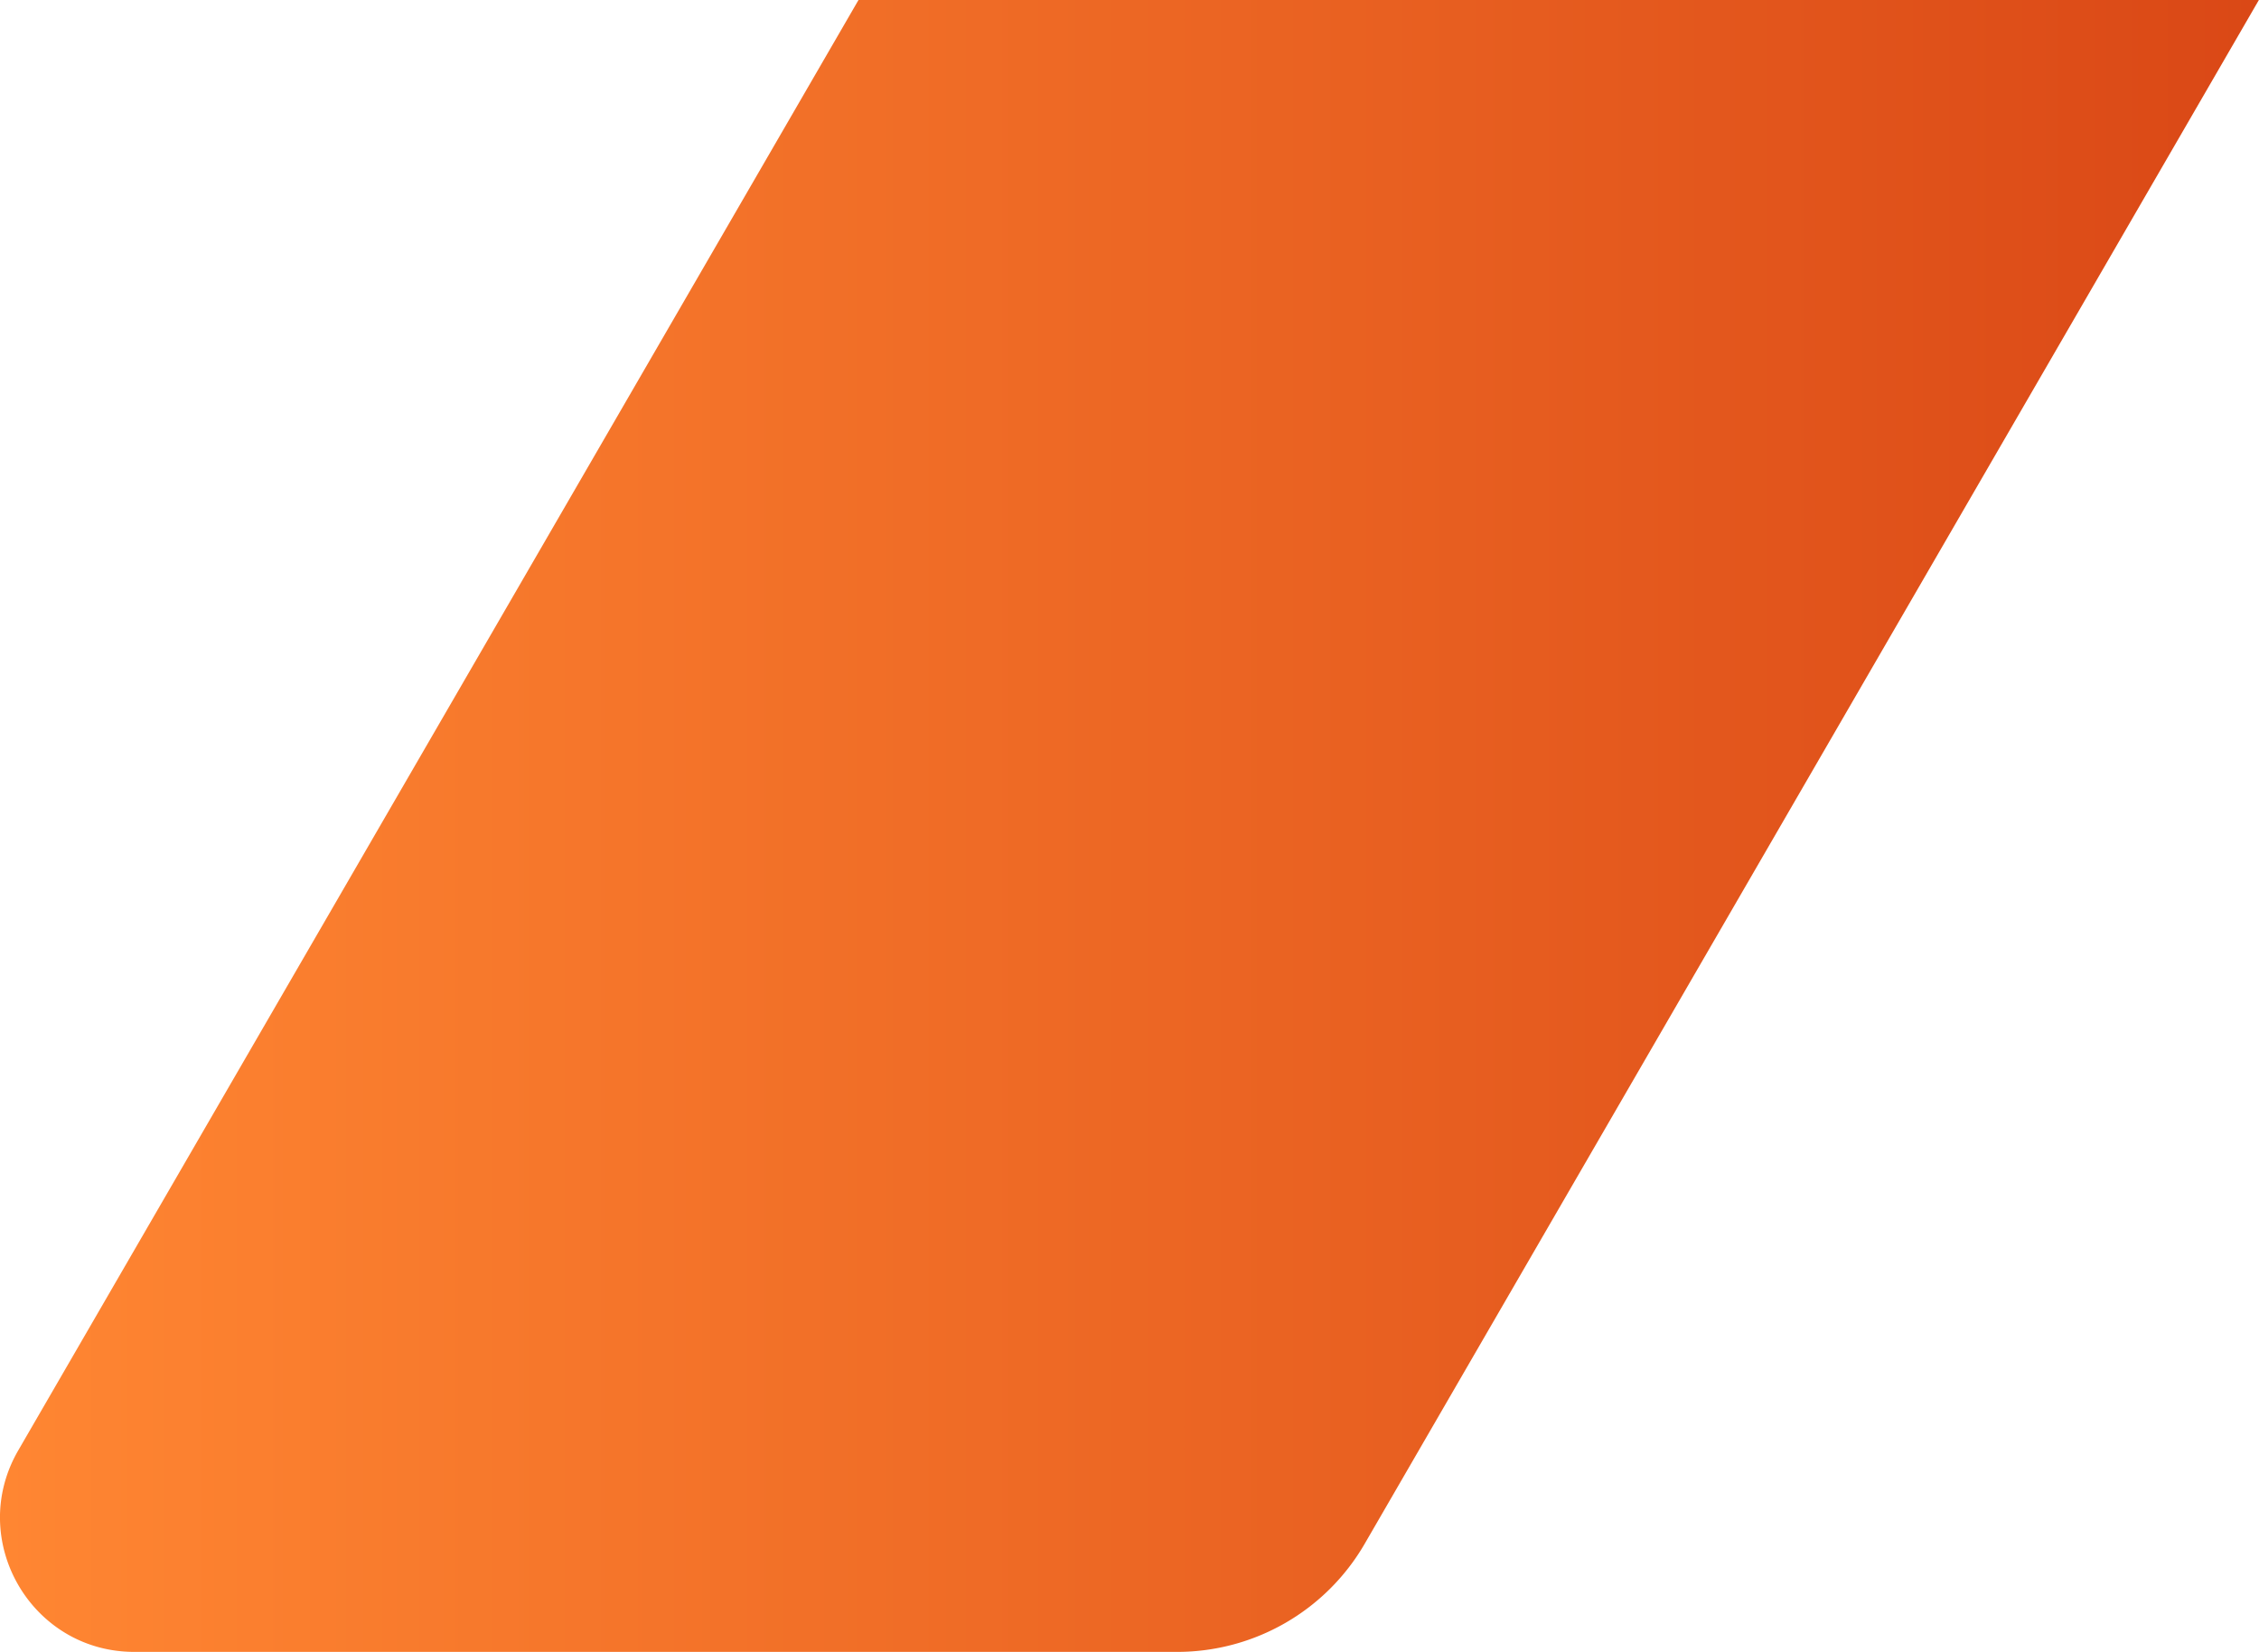 <svg xmlns="http://www.w3.org/2000/svg" viewBox="0 0 545.03 398.5">
  <defs>
    <linearGradient id="a" y1="199.25" x2="545.03" y2="199.25" gradientUnits="userSpaceOnUse">
      <stop offset="0" stop-color="#ff8632"/>
      <stop offset="1" stop-color="#da4816"/>
    </linearGradient>
  </defs>
  <g>
    <path d="M207.13 0L4.41 349.88c-12.51 21.59 3.07 48.62 28 48.62H284a52.31 52.31 0 0 0 45.27-26.1L545 0z" fill="url(#a)"/>
  </g>
</svg>
